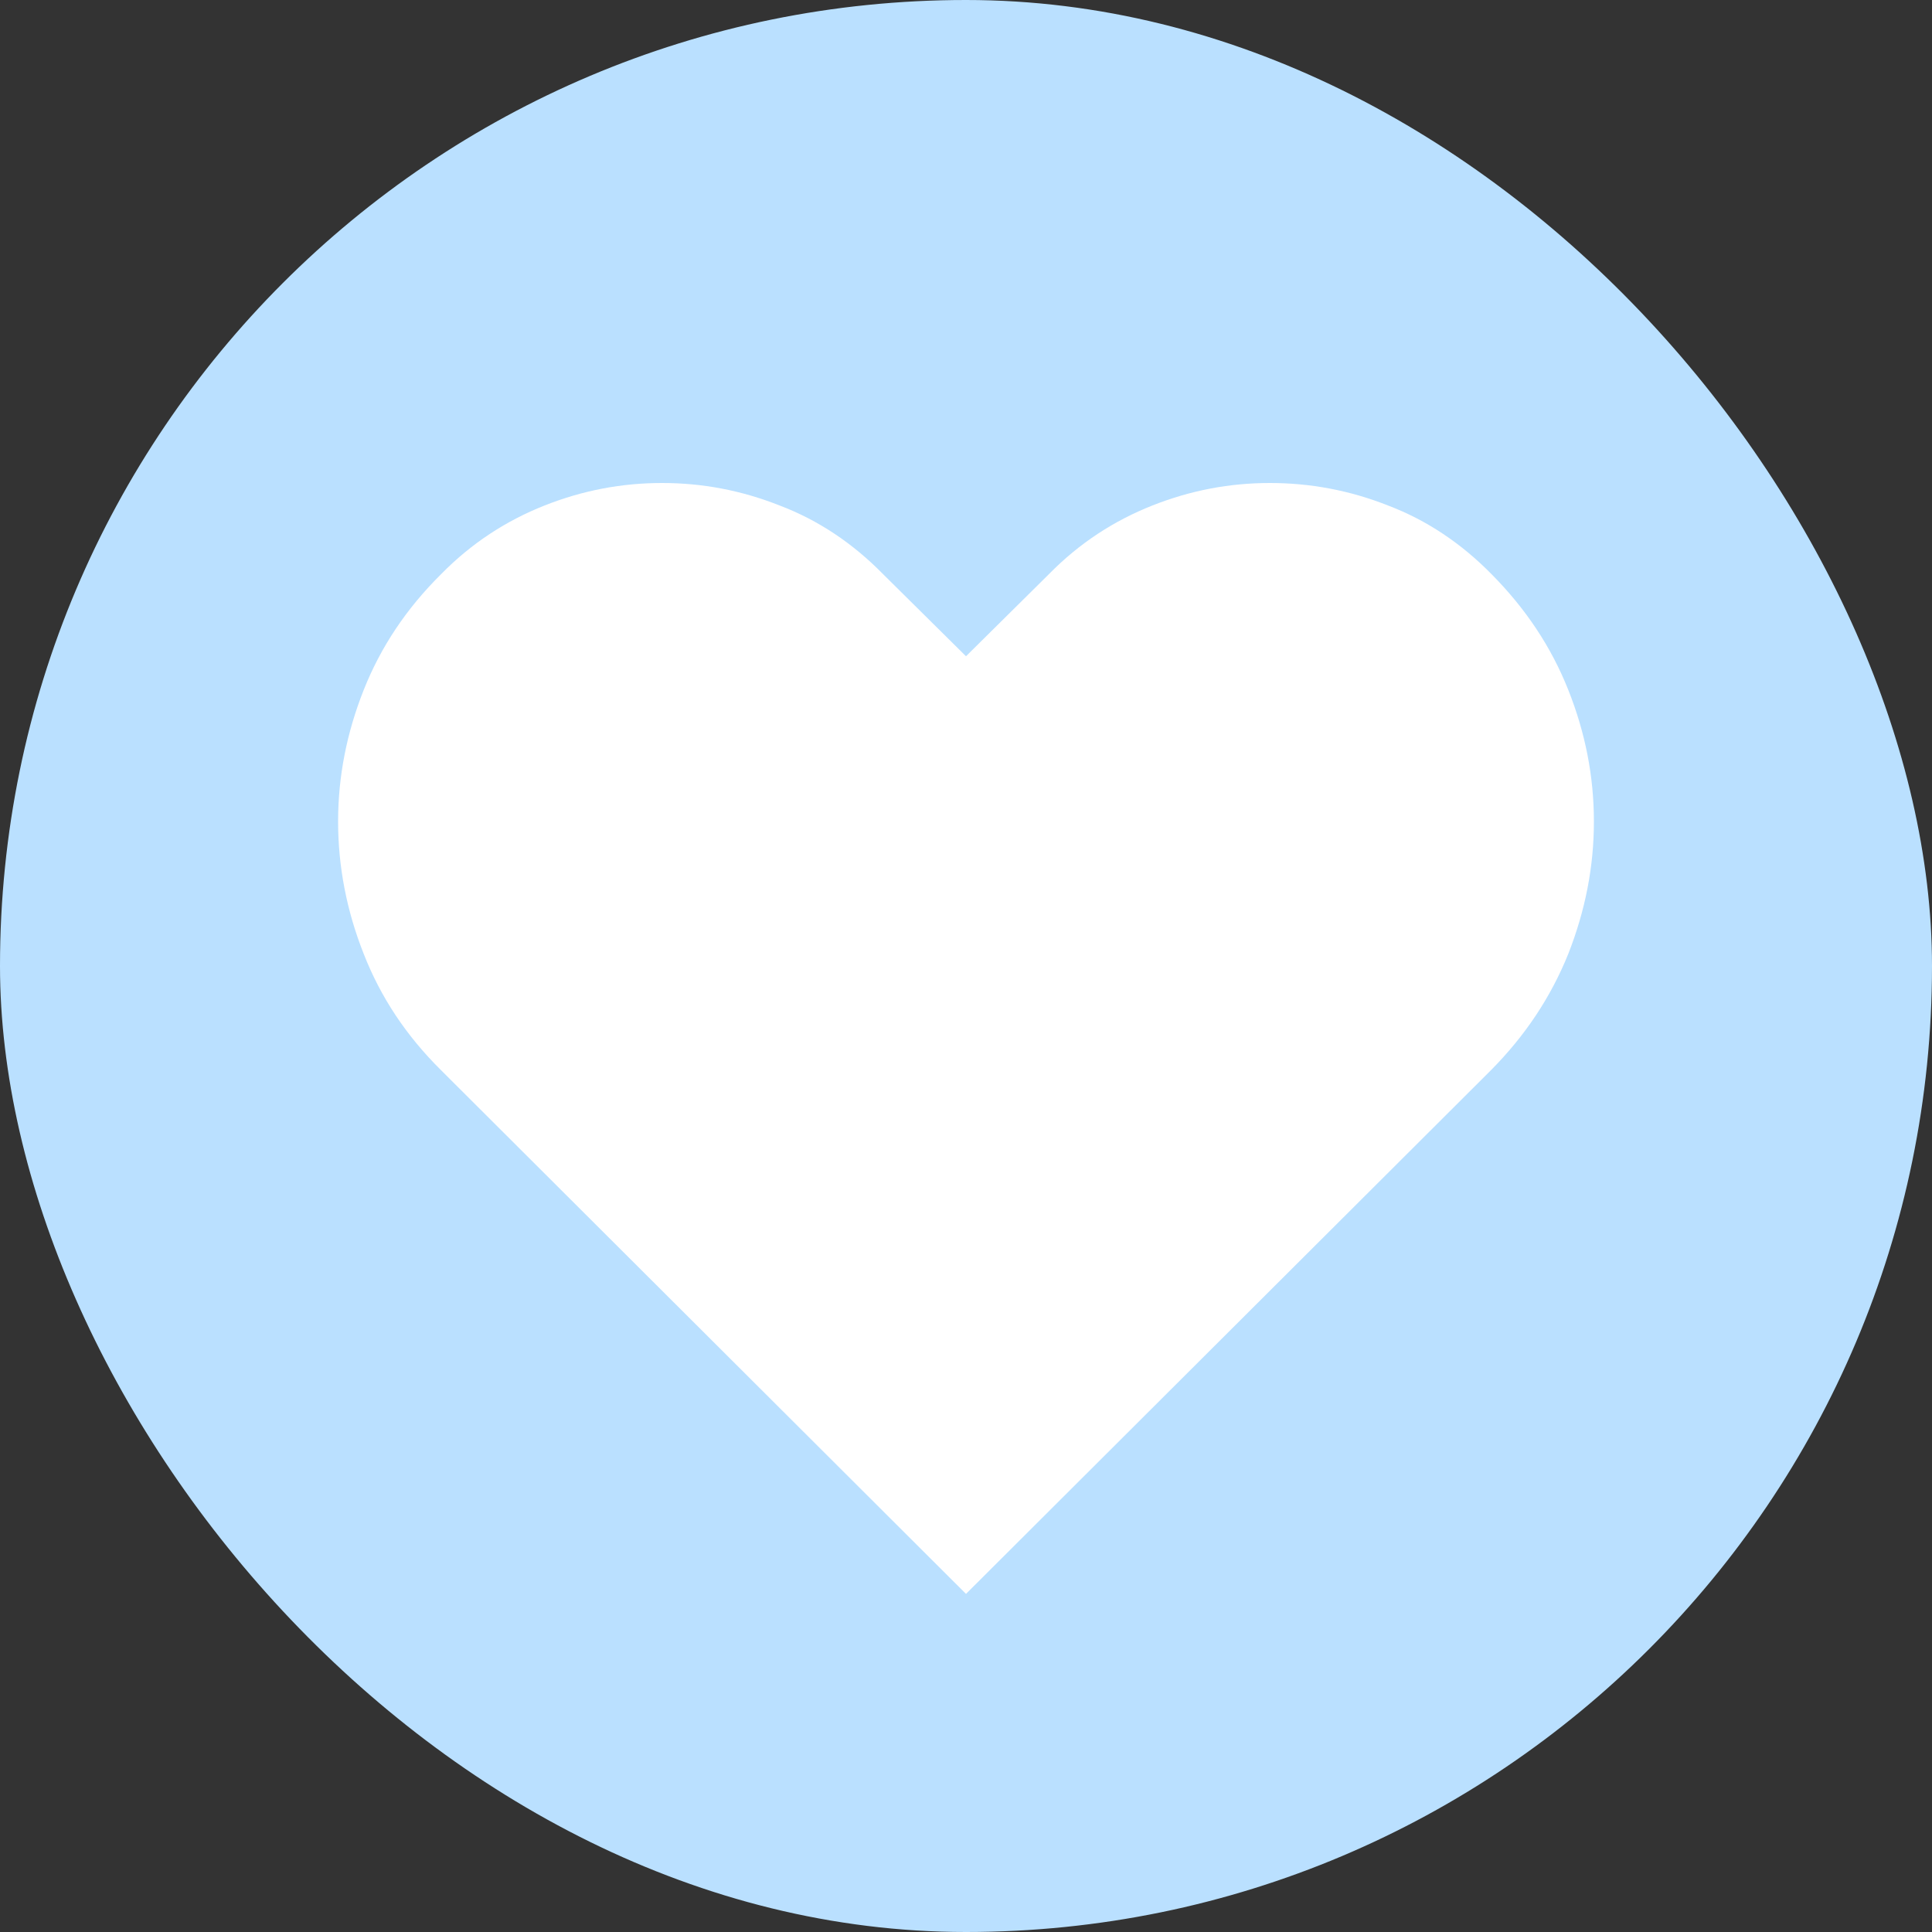 <svg width="40" height="40" viewBox="0 0 40 40" fill="none" xmlns="http://www.w3.org/2000/svg">
<rect x="0" y="0" width="40" height="40" fill="#333333" stroke="none"/>
<rect width="40" height="40" rx="20" fill="#BAE0FF"/>
<path d="M30.882 11.889C30.251 11.246 29.532 10.767 28.738 10.466C27.944 10.151 27.124 10 26.292 10C25.46 10 24.653 10.151 23.858 10.466C23.064 10.78 22.345 11.246 21.715 11.889L20 13.587L18.285 11.889C17.655 11.246 16.936 10.767 16.142 10.466C15.347 10.151 14.54 10 13.708 10C12.876 10 12.069 10.151 11.274 10.466C10.48 10.78 9.761 11.246 9.131 11.889C8.412 12.601 7.883 13.395 7.53 14.285C7.177 15.175 7 16.079 7 17.009C7 17.941 7.177 18.858 7.53 19.748C7.883 20.651 8.412 21.445 9.131 22.157L20 33L30.869 22.157C31.575 21.445 32.105 20.651 32.47 19.748C32.824 18.844 33 17.941 33 17.009C33 16.079 32.824 15.175 32.47 14.285C32.117 13.395 31.588 12.601 30.882 11.889Z" fill="white"/>
</svg>
